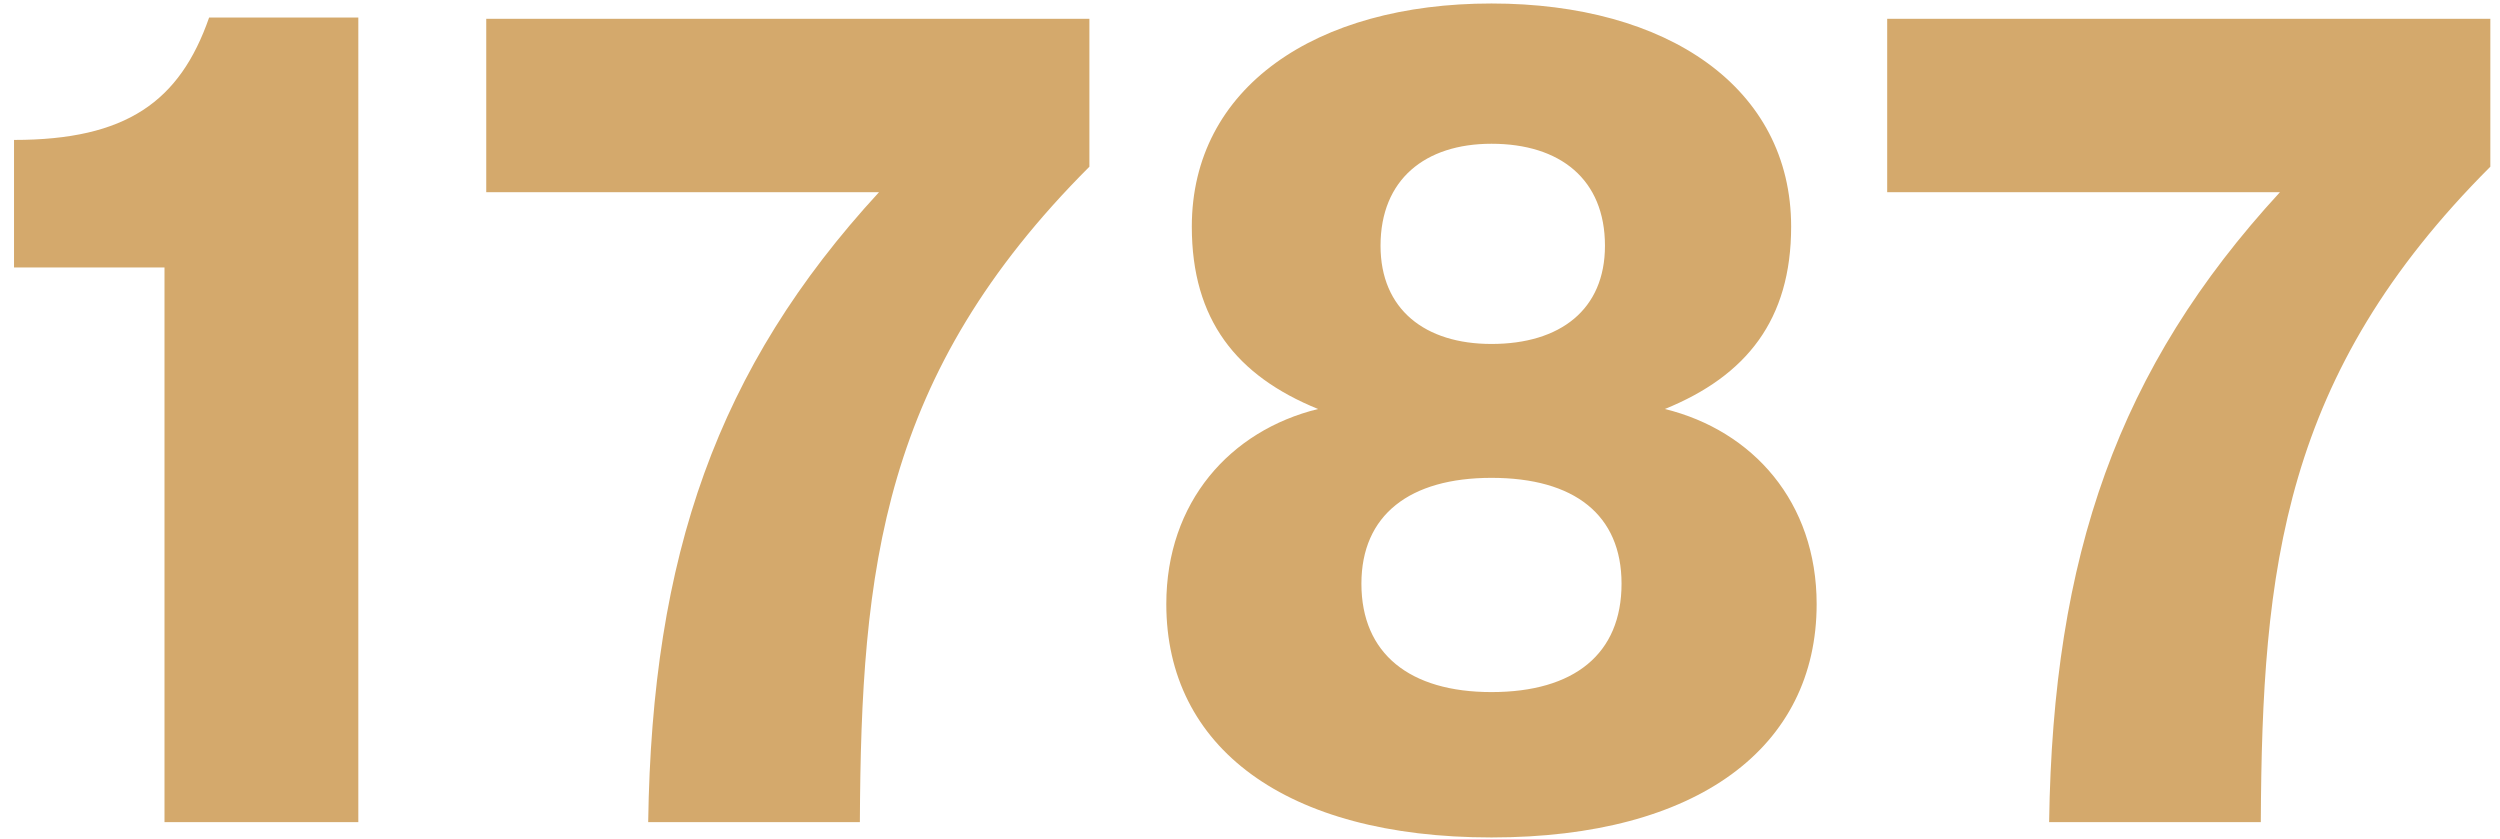 <svg width="149" height="50" viewBox="0 0 149 50" version="1.1" xmlns="http://www.w3.org/2000/svg"><g id="Page-1" stroke="none" stroke-width="1" fill="none" fill-rule="evenodd"><path d="M.836 15.94v-7.6c6.688 0 9.88-2.28 11.628-7.296h8.892V49H9.804V15.94H.836zm51.552-4.484H28.98V1.12h35.948v8.816C52.54 22.324 51.324 33.876 51.248 49H38.632c.228-15.884 4.104-27.056 13.756-37.544zm36.504-2.888c-3.952 0-6.612 2.128-6.612 6.08 0 3.8 2.66 5.852 6.612 5.852 4.104 0 6.764-2.052 6.764-5.852 0-3.952-2.66-6.08-6.764-6.08zm0 19.912c-4.864 0-7.752 2.204-7.752 6.308 0 4.18 2.888 6.46 7.752 6.46 4.94 0 7.752-2.28 7.752-6.46 0-4.104-2.812-6.308-7.752-6.308zm0 21.432c-12.312 0-19.38-5.396-19.38-13.908 0-6.08 3.8-10.336 9.044-11.628-4.864-1.976-7.524-5.32-7.524-10.868 0-8.284 7.372-13.3 17.86-13.3s17.86 5.016 17.86 13.3c0 5.548-2.66 8.892-7.524 10.868 5.244 1.292 9.044 5.548 9.044 11.628 0 8.512-7.068 13.908-19.38 13.908zm46.992-38.456h-23.408V1.12h35.948v8.816C136.036 22.324 134.82 33.876 134.744 49h-12.616c.228-15.884 4.104-27.056 13.756-37.544z" id="1787" fill="#D4A96C" fill-rule="nonzero"/></g></svg>